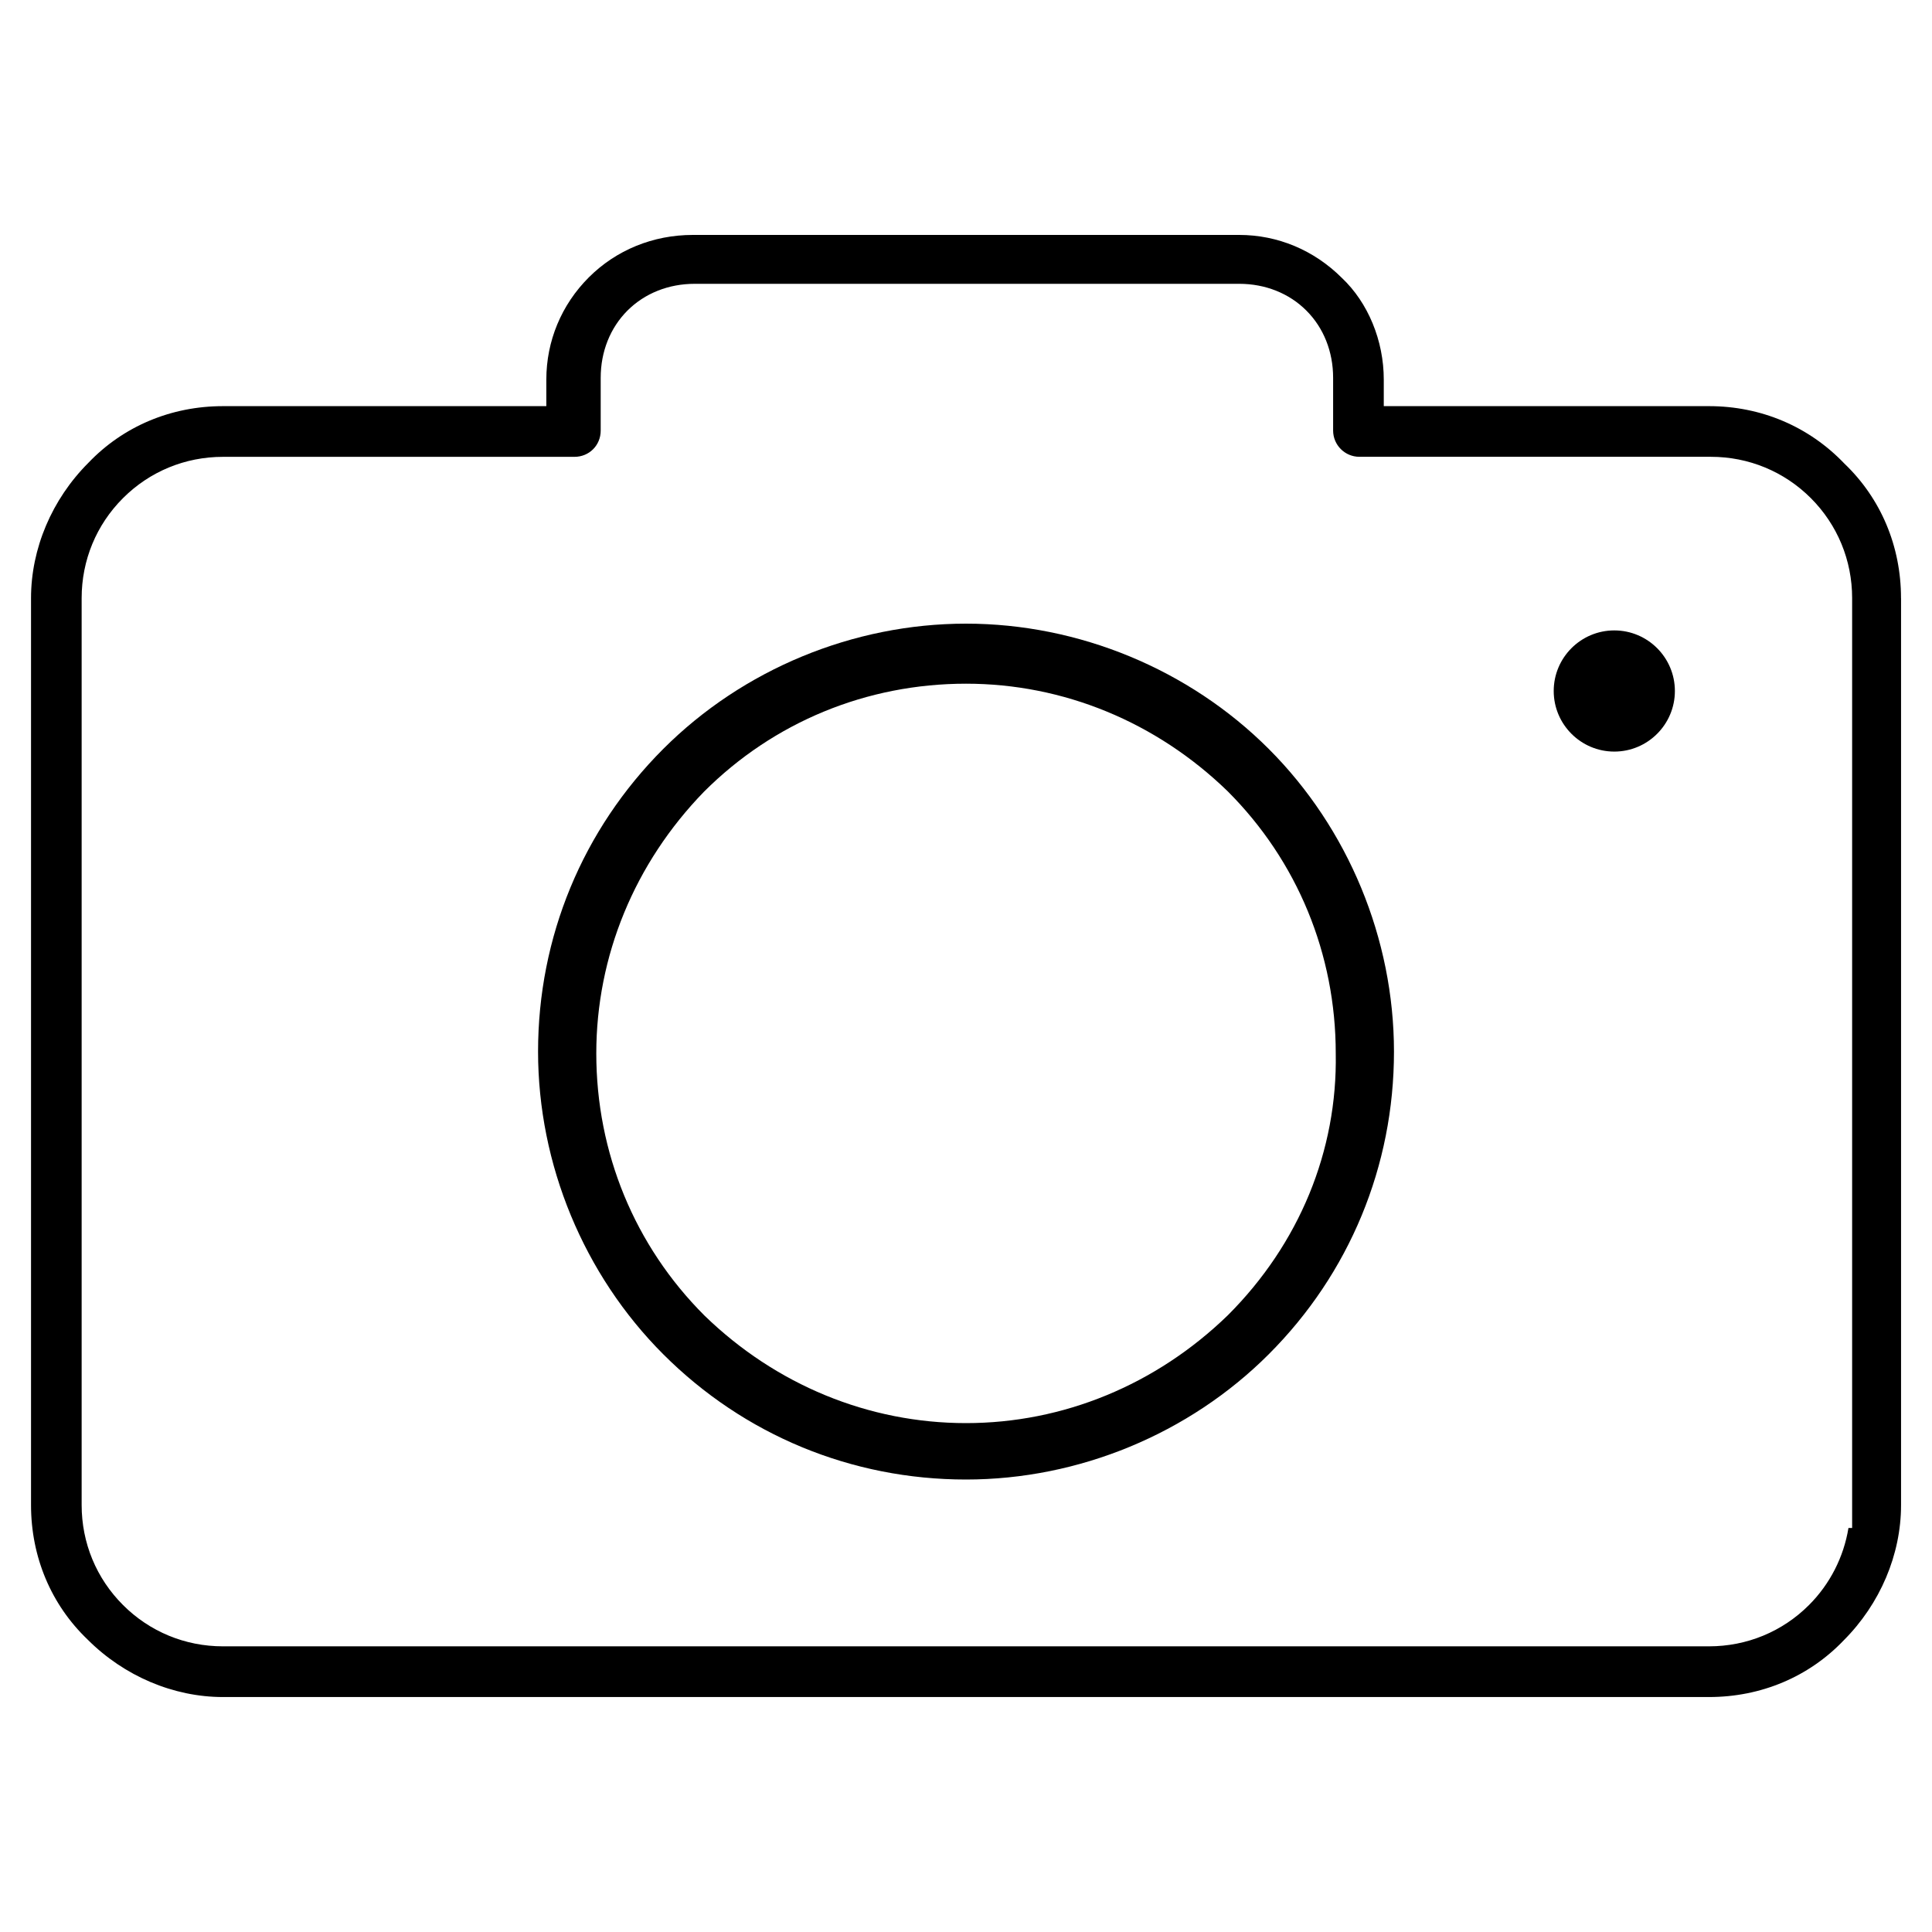 <?xml version="1.0" encoding="utf-8"?>
<!-- Generator: Adobe Illustrator 25.2.0, SVG Export Plug-In . SVG Version: 6.00 Build 0)  -->
<svg version="1.1" id="Layer_1" xmlns="http://www.w3.org/2000/svg" xmlns:xlink="http://www.w3.org/1999/xlink" x="0px" y="0px"
	 viewBox="0 0 500 500" style="enable-background:new 0 0 500 500;" xml:space="preserve">
<style type="text/css">
	.st0{fill:#FFFFFF;}
	.st1{stroke:#000000;stroke-width:10;stroke-miterlimit:10;}
</style>
<g>
	<path d="M491.98,154.79c0-13.43-5.21-25.79-14.66-34.82c-9.18-9.61-21.59-14.86-35.03-14.86h-84.17v-6.88
		c0-10.08-4.06-19.91-10.86-26.32c-7.21-7.19-16.61-11.11-26.57-11.11H179.3c-10.27,0-19.83,3.9-26.92,10.99
		c-7.09,7.09-10.99,16.48-10.99,26.44v6.88H57.7c-13.43,0-25.8,5.21-34.82,14.66c-9.46,9.46-14.85,22.21-14.85,35.02v234.72
		c0,13.43,5.21,25.8,14.66,34.82c9.46,9.46,22.21,14.86,35.02,14.86h384.59c13.44,0,25.81-5.21,34.84-14.66
		c9.46-9.47,14.85-22.22,14.85-35.02V154.79z M479.33,395.44h-0.95c-1.23,7.53-4.8,14.53-10.21,19.94
		c-6.9,6.9-16.09,10.69-25.88,10.69H57.7c-9.79,0-18.98-3.8-25.87-10.7c-6.9-6.89-10.7-16.07-10.7-25.87V154.79
		c0-9.79,3.8-18.98,10.7-25.87c6.9-6.9,16.08-10.69,25.87-10.69h90.97c3.81,0,6.79-2.98,6.79-6.79V97.76
		c0-6.74,2.46-12.91,6.92-17.38c4.47-4.47,10.64-6.93,17.4-6.93H320.7c6.76,0,12.94,2.46,17.39,6.93
		c4.46,4.45,6.92,10.63,6.92,17.38v13.67c0,3.74,3.05,6.79,6.8,6.79h90.96c9.78,0,18.97,3.8,25.87,10.69
		c6.9,6.91,10.69,16.1,10.69,25.88V395.44z"/>
	<path d="M328.34,193.81c-20.6-20.59-49.15-32.41-78.34-32.41c-29.18,0-57.74,11.81-78.34,32.41
		c-20.9,20.91-32.41,48.73-32.41,78.34c0,29.19,11.82,57.74,32.41,78.34c20.9,20.9,48.72,32.41,78.34,32.41
		c29.19,0,57.74-11.81,78.34-32.41c20.91-20.9,32.42-48.73,32.42-78.34C360.75,242.97,348.94,214.41,328.34,193.81z M317.78,340.37
		L317.78,340.37c-0.01,0.01-0.02,0.01-0.01,0.01C299.2,358.4,275.15,368.3,250,368.3c-25.17,0-49.22-9.89-67.71-27.86
		c-18.04-18.04-27.97-42.12-27.97-67.82c0-25.17,9.9-49.22,27.87-67.72c18.03-18.03,42.11-27.96,67.82-27.96
		c25.17,0,49.22,9.89,67.72,27.85c18.03,18.03,27.96,42.12,27.96,67.82C346.15,297.83,336.25,321.9,317.78,340.37z"/>
	<path d="M417.78,163.15c-8.65,0-15.68,7.03-15.68,15.68s7.04,15.68,15.68,15.68c8.64,0,15.68-7.03,15.68-15.68
		S426.43,163.15,417.78,163.15z"/>
</g>
</svg>
